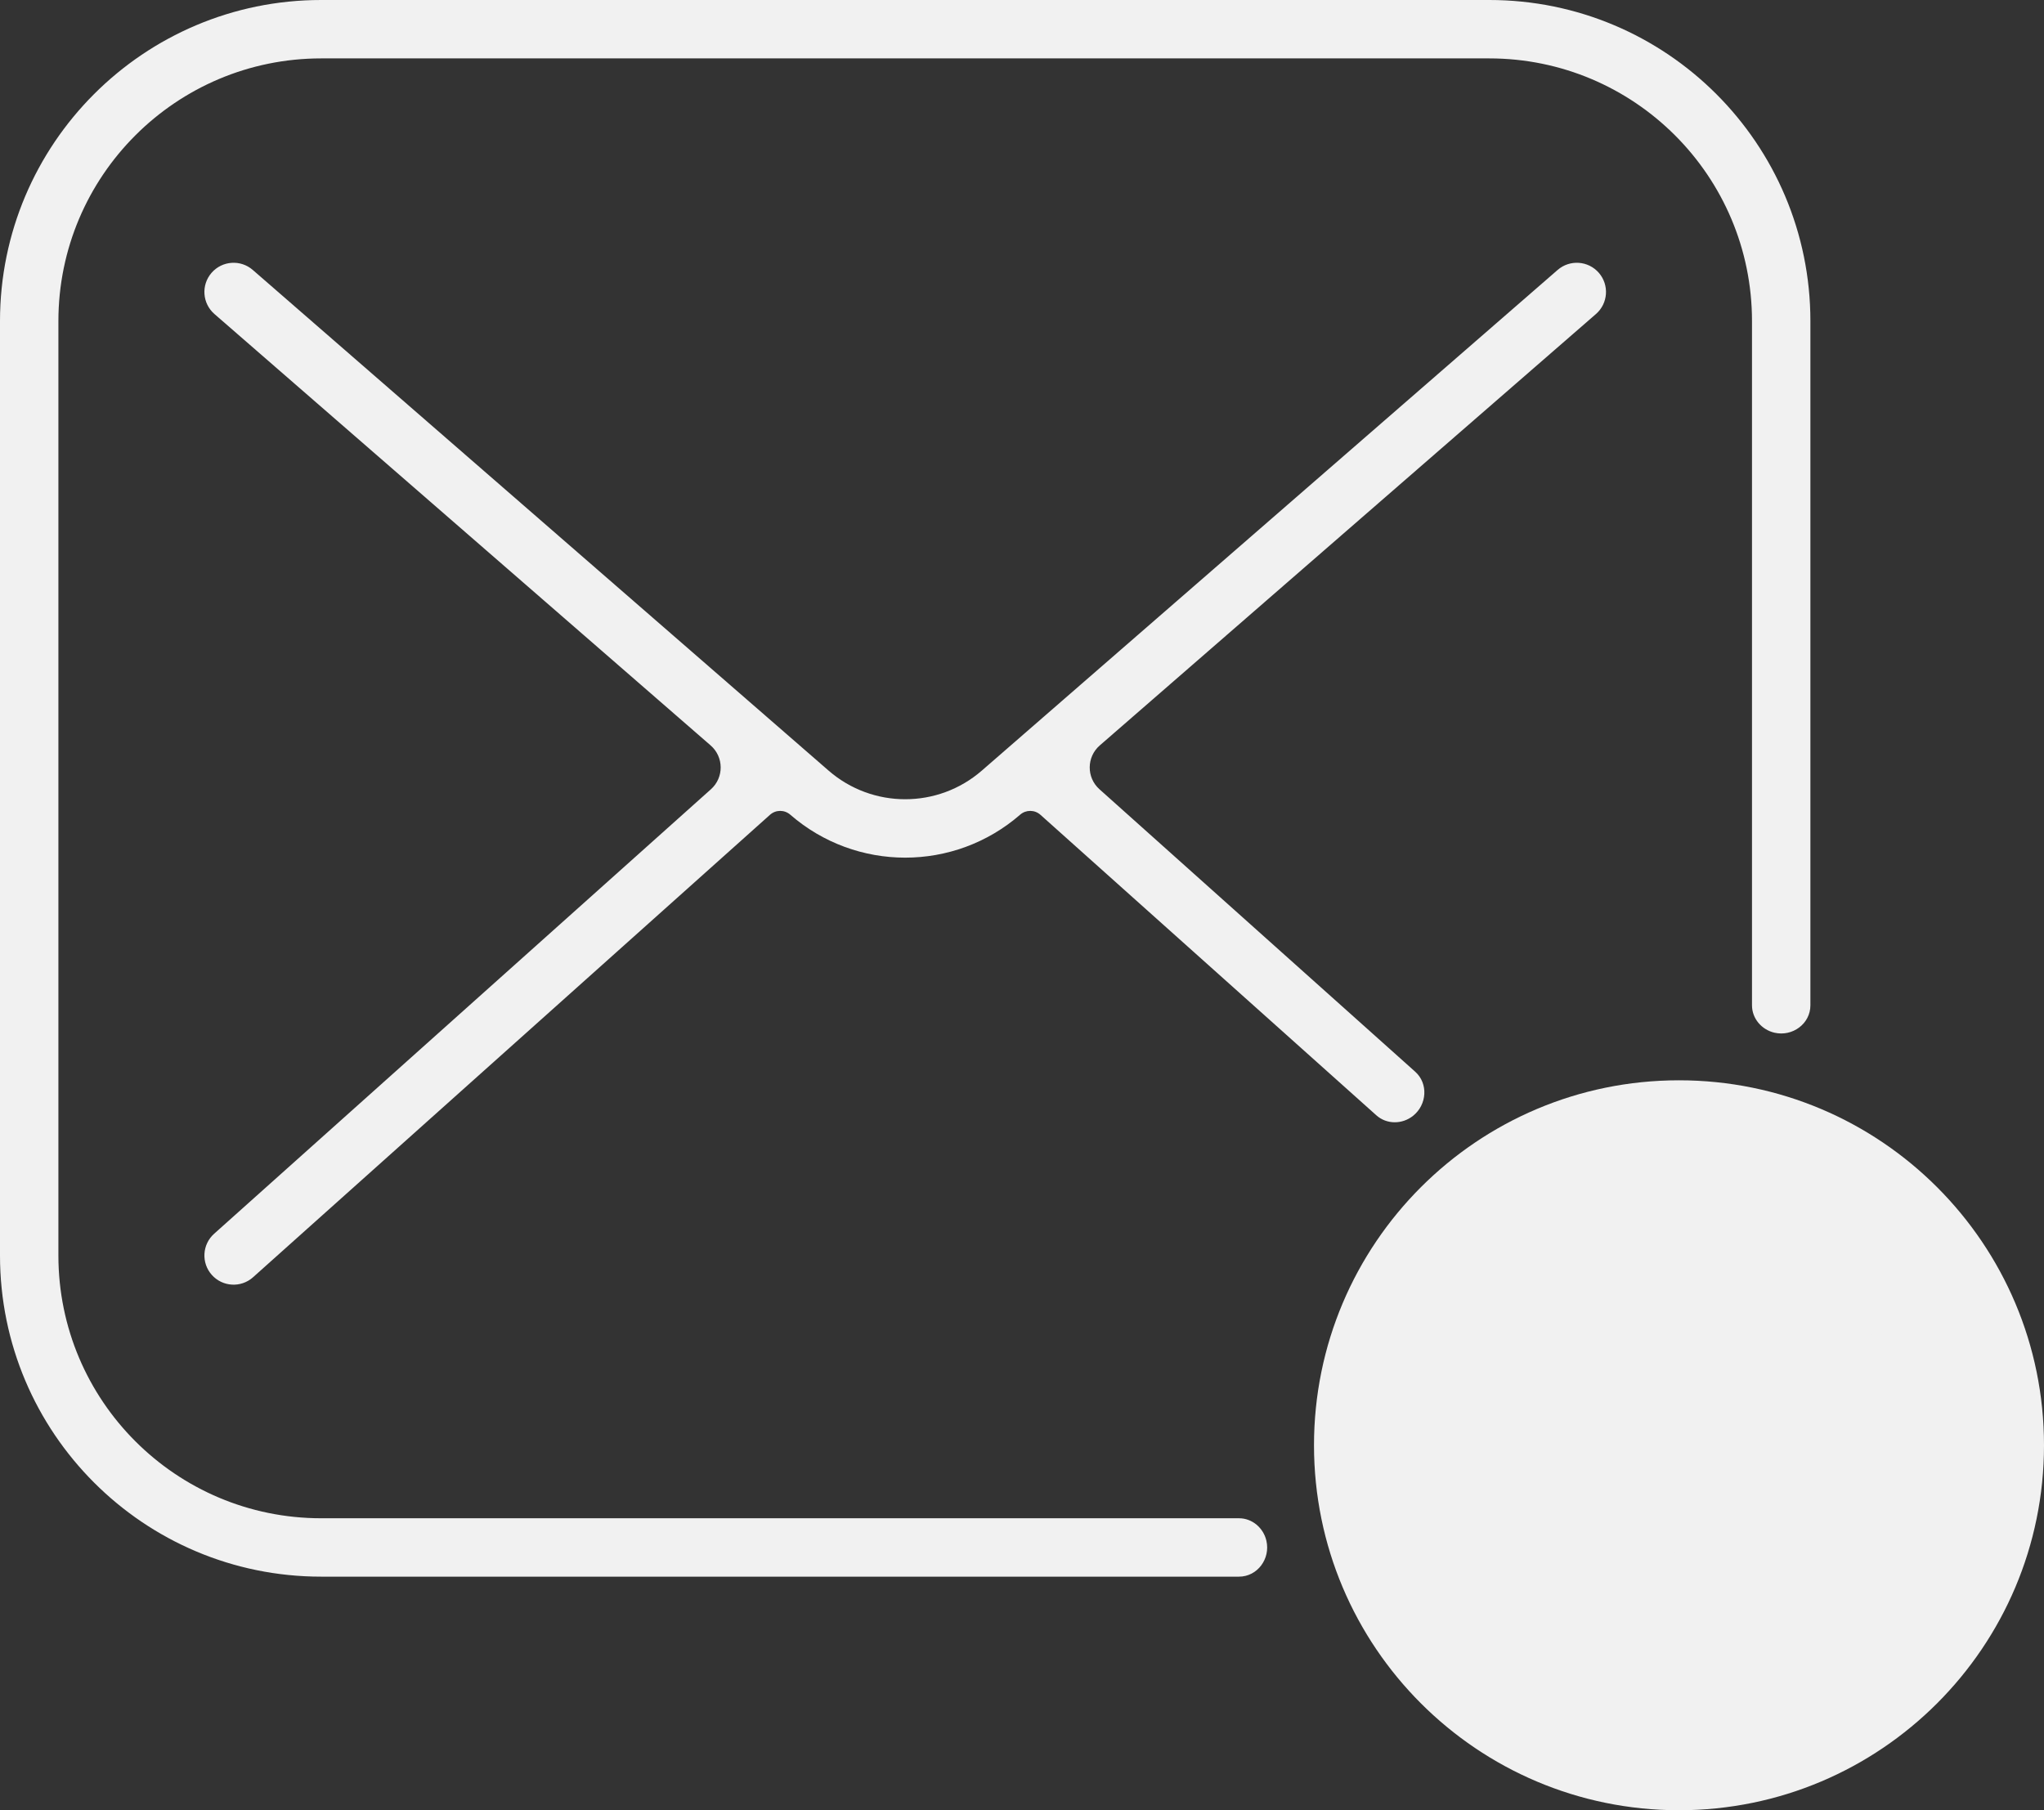 <svg width="70" height="62" viewBox="0 0 70 62" fill="none" xmlns="http://www.w3.org/2000/svg">
<rect x="0" y="0" width="70" height="62" fill="#333333" stroke="none"/>
<path d="M11 0C4.925 0 0 4.925 0 11V43C0 49.075 4.925 54 11 54H42.431C43.063 54 43.512 53.387 43.37 52.771C43.269 52.331 42.885 52 42.433 52H11C6.029 52 2 47.971 2 43V11C2 6.029 6.029 2 11 2H51C55.971 2 60 6.029 60 11V34.433C60 34.885 60.331 35.269 60.771 35.37C61.387 35.512 62 35.063 62 34.431V11C62 4.925 57.075 0 51 0H11Z" fill="#F1F1F1"/>
<path d="M48.397 38.213C48.869 37.832 48.918 37.111 48.467 36.707L37.652 27.031C37.204 26.63 37.209 25.926 37.663 25.531L54.656 10.755C55.073 10.392 55.117 9.761 54.755 9.344C54.392 8.927 53.761 8.883 53.344 9.245L33.625 26.392C32.12 27.701 29.88 27.701 28.375 26.392L8.656 9.245C8.239 8.883 7.608 8.927 7.245 9.344C6.883 9.761 6.927 10.392 7.344 10.755L24.337 25.531C24.791 25.926 24.796 26.63 24.348 27.031L7.336 42.253C6.923 42.62 6.886 43.252 7.253 43.664C7.62 44.077 8.252 44.114 8.664 43.747L26.369 27.907C26.566 27.73 26.863 27.728 27.063 27.902C29.321 29.865 32.679 29.865 34.937 27.902C35.137 27.728 35.434 27.73 35.632 27.907L47.134 38.198C47.49 38.517 48.026 38.513 48.397 38.213Z" fill="#F1F1F1"/>
<path fillRule="evenodd" clipRule="evenodd" d="M57.5 60C63.299 60 68 55.299 68 49.5C68 43.701 63.299 39 57.5 39C51.701 39 47 43.701 47 49.5C47 55.299 51.701 60 57.5 60ZM57.5 62C64.404 62 70 56.404 70 49.5C70 42.596 64.404 37 57.5 37C50.596 37 45 42.596 45 49.5C45 56.404 50.596 62 57.5 62Z" fill="#F1F1F1"/>
<path fillRule="evenodd" clipRule="evenodd" d="M64.207 45.793C64.598 46.183 64.598 46.817 64.207 47.207L59.121 52.293C57.95 53.465 56.05 53.465 54.879 52.293L52.293 49.707C51.902 49.317 51.902 48.683 52.293 48.293C52.683 47.902 53.317 47.902 53.707 48.293L56.293 50.879C56.683 51.269 57.317 51.269 57.707 50.879L62.793 45.793C63.183 45.402 63.817 45.402 64.207 45.793Z" fill="#F1F1F1"/>
</svg>
